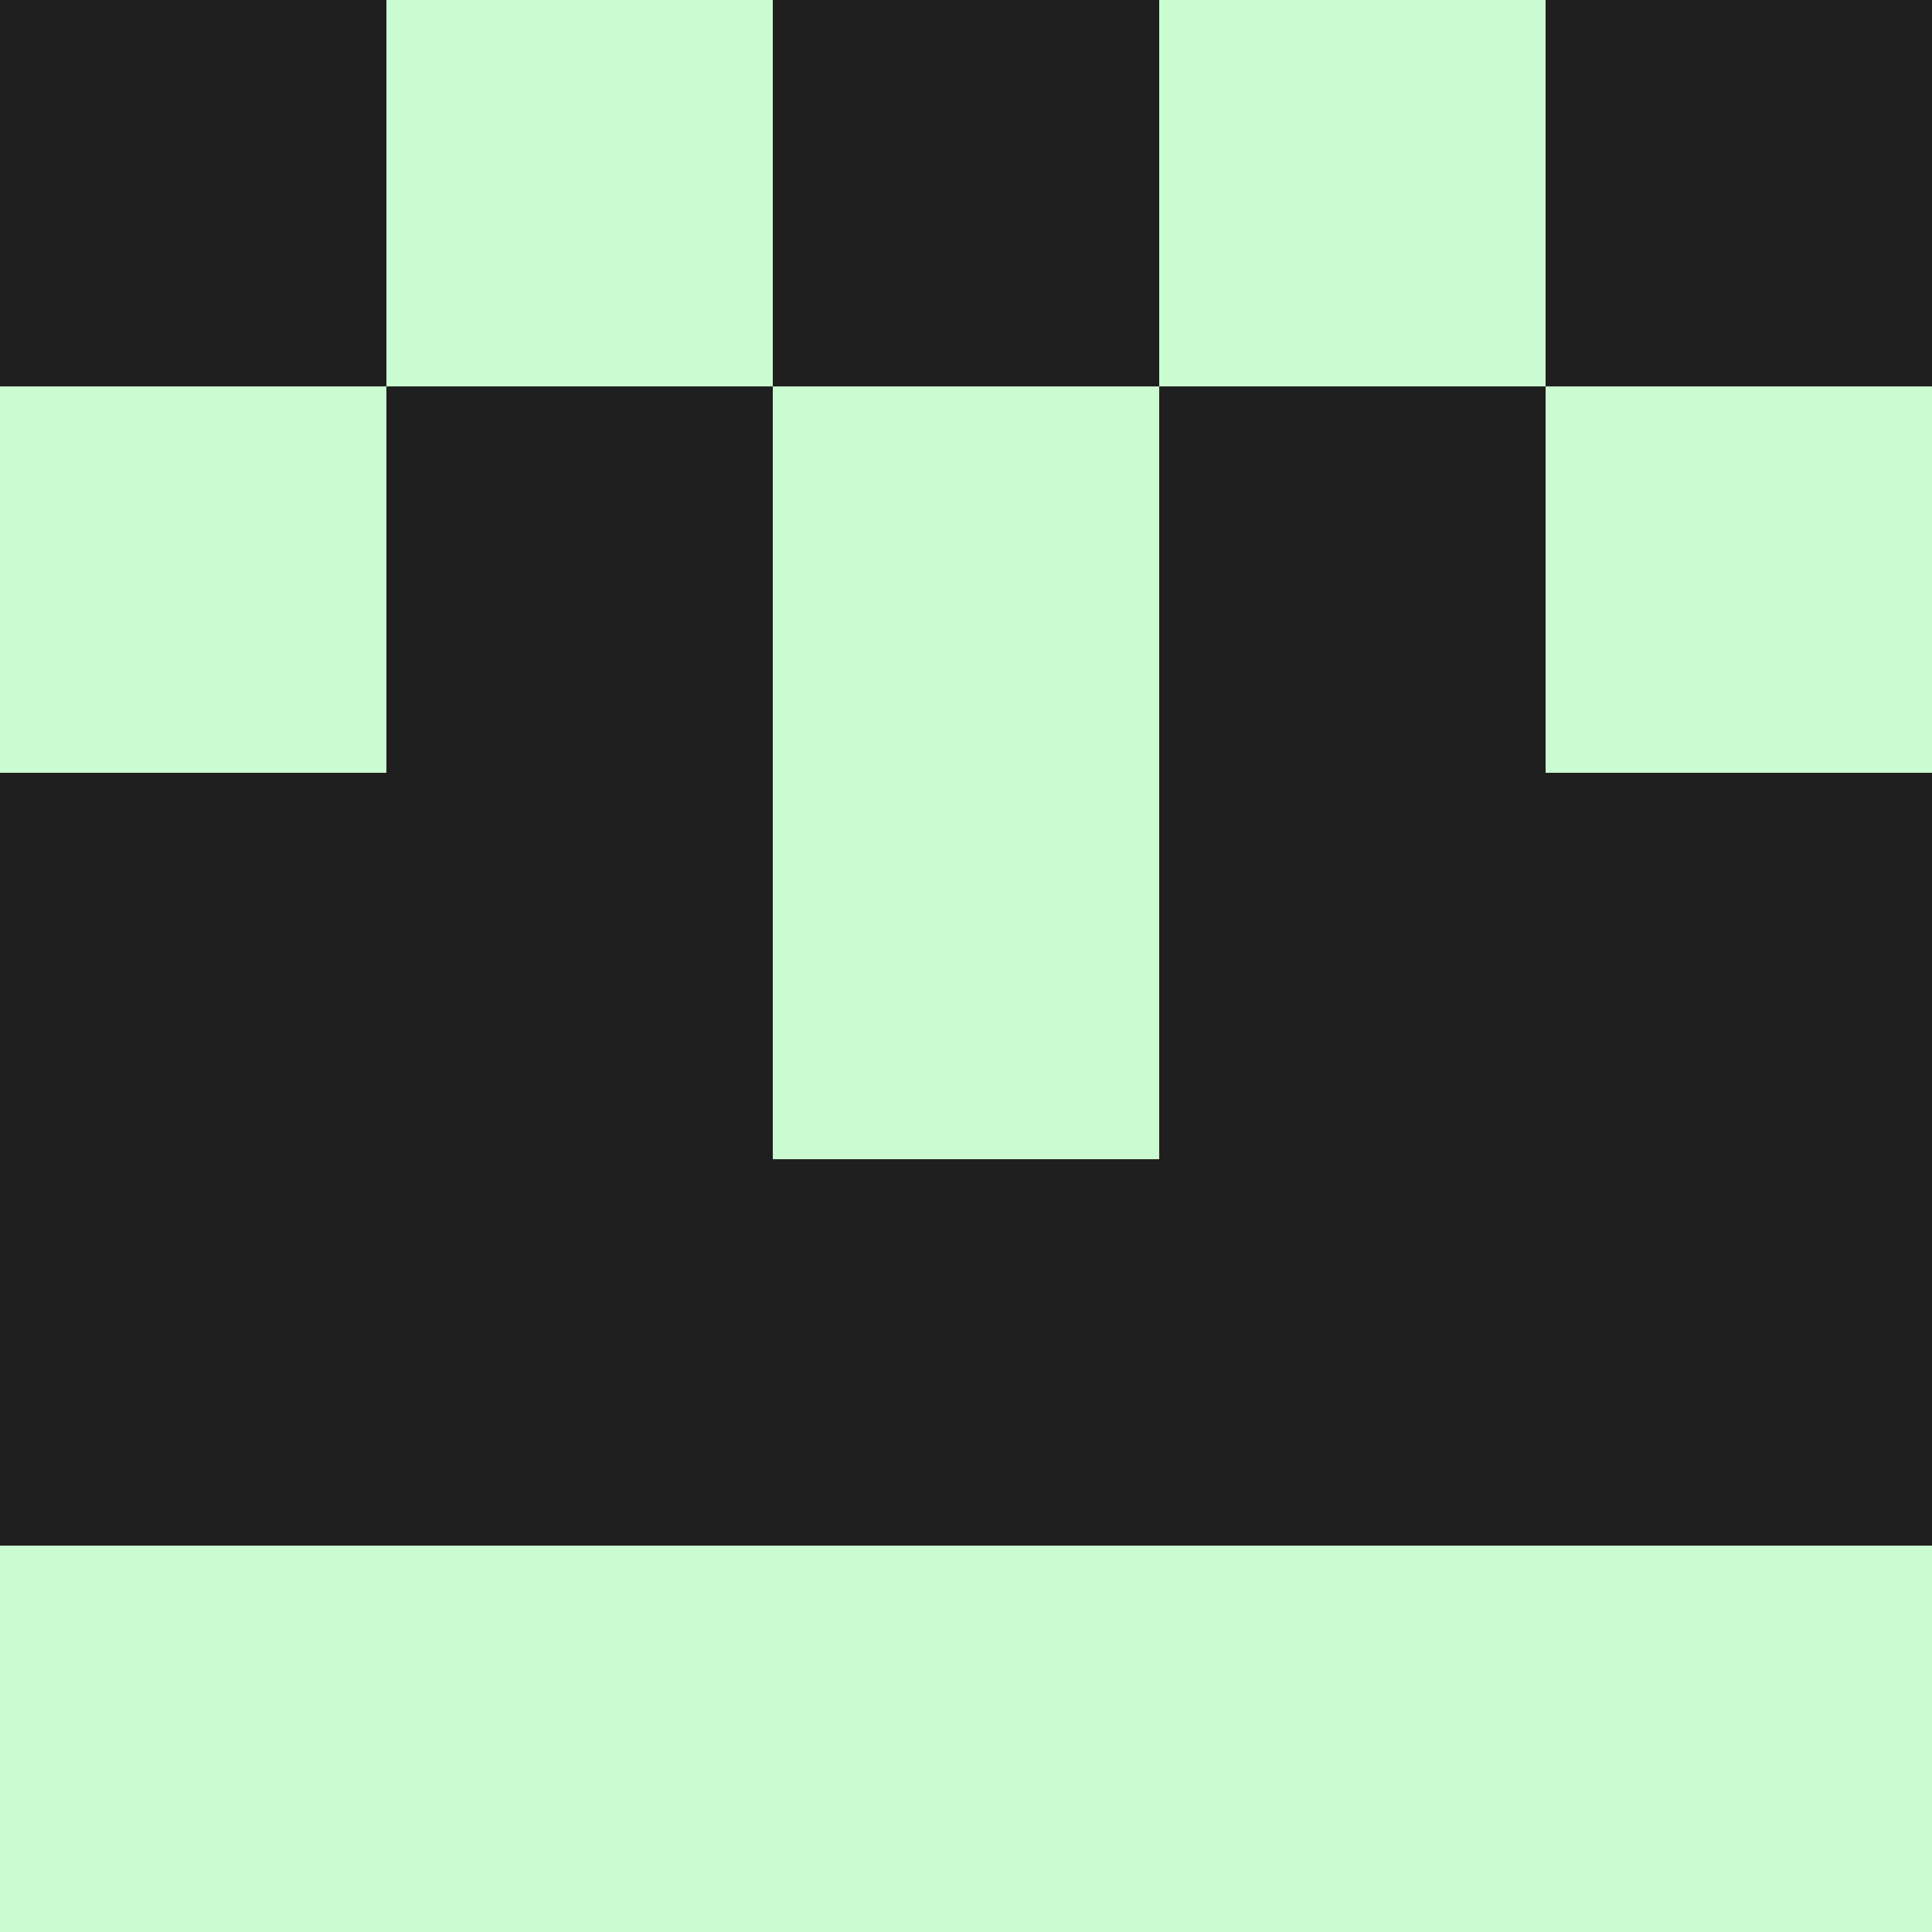 <?xml version="1.0" encoding="utf-8"?>
<!DOCTYPE svg PUBLIC "-//W3C//DTD SVG 20010904//EN"
        "http://www.w3.org/TR/2001/REC-SVG-20010904/DTD/svg10.dtd">

<svg viewBox="0 0 5 5"
     xmlns="http://www.w3.org/2000/svg"
     xmlns:xlink="http://www.w3.org/1999/xlink">

            <rect x="0" y="0" width="5" height="5" fill="#808080" stroke="none"/>

            <rect x ="0" y="0"
          width="1" height="1"
          fill="#201F1F"></rect>
        <rect x ="4" y="0"
          width="1" height="1"
          fill="#201F1F"></rect>
        <rect x ="1" y="0"
          width="1" height="1"
          fill="#CBFBD0"></rect>
        <rect x ="3" y="0"
          width="1" height="1"
          fill="#CBFBD0"></rect>
        <rect x ="2" y="0"
          width="1" height="1"
          fill="#201F1F"></rect>
                <rect x ="0" y="1"
          width="1" height="1"
          fill="#CBFBD0"></rect>
        <rect x ="4" y="1"
          width="1" height="1"
          fill="#CBFBD0"></rect>
        <rect x ="1" y="1"
          width="1" height="1"
          fill="#201F1F"></rect>
        <rect x ="3" y="1"
          width="1" height="1"
          fill="#201F1F"></rect>
        <rect x ="2" y="1"
          width="1" height="1"
          fill="#CBFBD0"></rect>
                <rect x ="0" y="2"
          width="1" height="1"
          fill="#201F1F"></rect>
        <rect x ="4" y="2"
          width="1" height="1"
          fill="#201F1F"></rect>
        <rect x ="1" y="2"
          width="1" height="1"
          fill="#201F1F"></rect>
        <rect x ="3" y="2"
          width="1" height="1"
          fill="#201F1F"></rect>
        <rect x ="2" y="2"
          width="1" height="1"
          fill="#CBFBD0"></rect>
                <rect x ="0" y="3"
          width="1" height="1"
          fill="#201F1F"></rect>
        <rect x ="4" y="3"
          width="1" height="1"
          fill="#201F1F"></rect>
        <rect x ="1" y="3"
          width="1" height="1"
          fill="#201F1F"></rect>
        <rect x ="3" y="3"
          width="1" height="1"
          fill="#201F1F"></rect>
        <rect x ="2" y="3"
          width="1" height="1"
          fill="#201F1F"></rect>
                <rect x ="0" y="4"
          width="1" height="1"
          fill="#CBFBD0"></rect>
        <rect x ="4" y="4"
          width="1" height="1"
          fill="#CBFBD0"></rect>
        <rect x ="1" y="4"
          width="1" height="1"
          fill="#CBFBD0"></rect>
        <rect x ="3" y="4"
          width="1" height="1"
          fill="#CBFBD0"></rect>
        <rect x ="2" y="4"
          width="1" height="1"
          fill="#CBFBD0"></rect>
        </svg>

